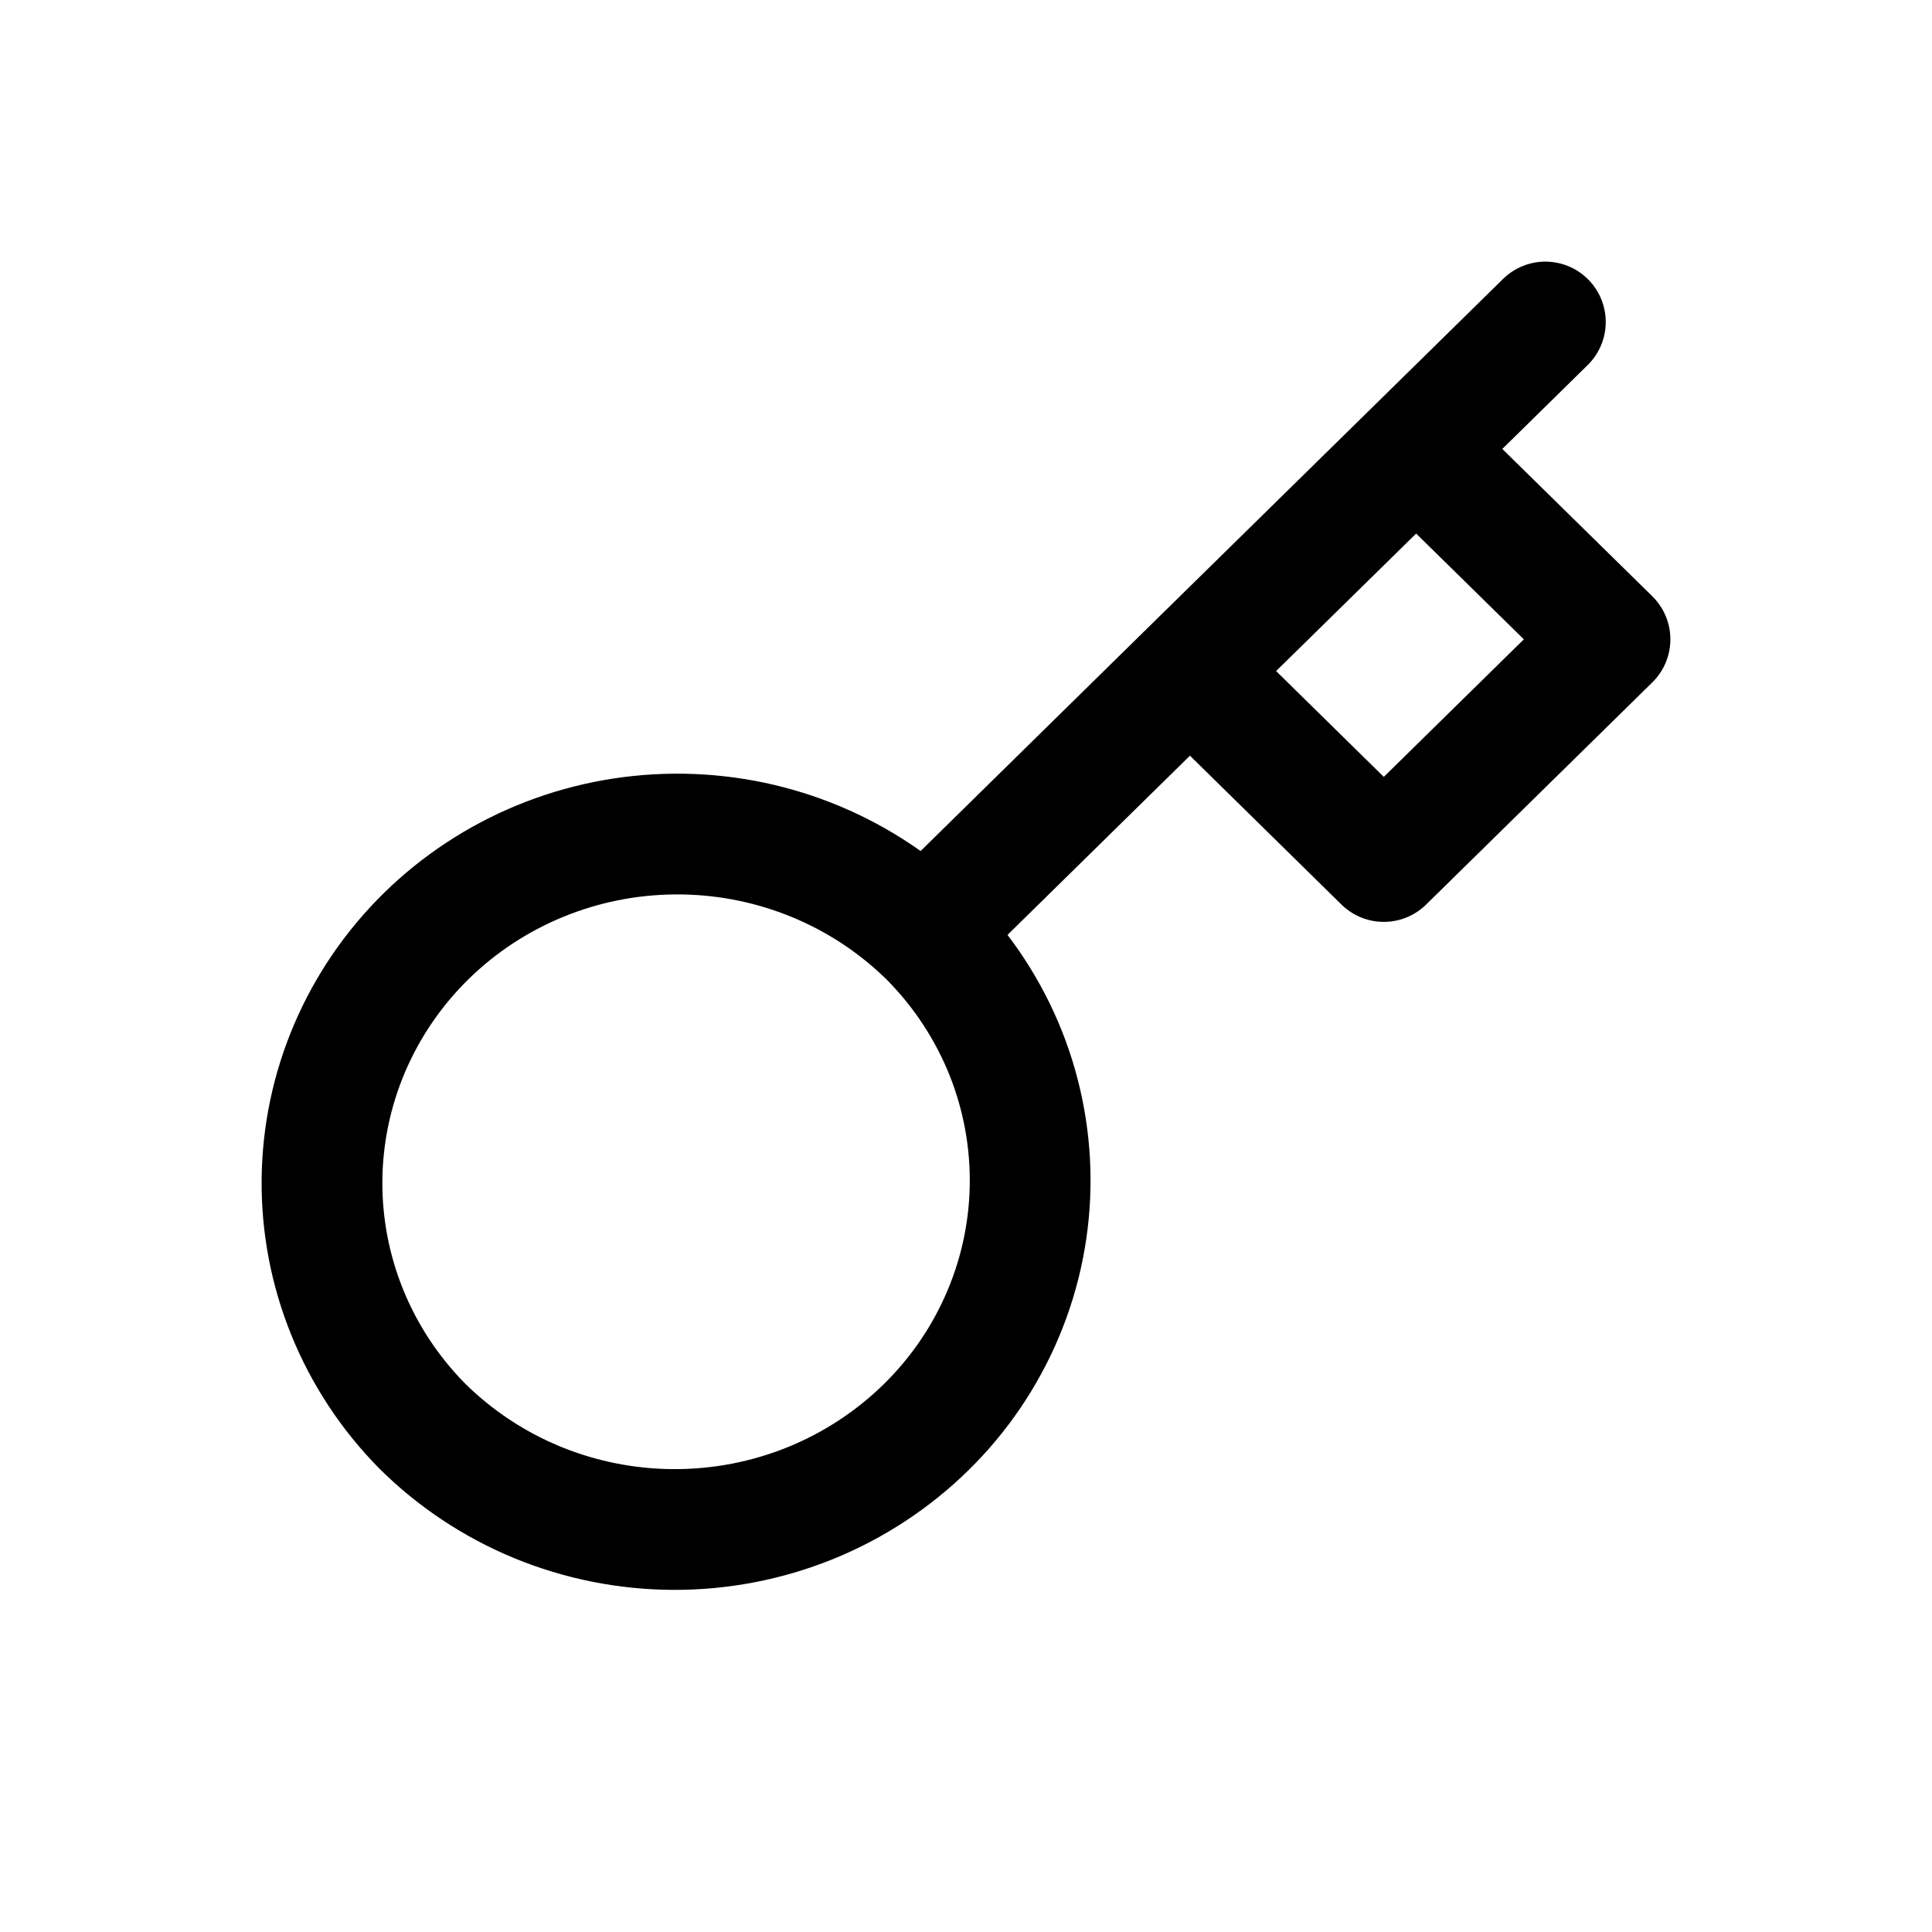 <svg width="24" height="24" viewBox="0 0 24 24" fill="none" xmlns="http://www.w3.org/2000/svg">
<g id="Simple icons">
<path id="Vector" d="M19.197 4L17.592 5.577M17.592 5.577L20 7.942L17.19 10.702L14.782 8.336M17.592 5.577L14.782 8.336M11.483 11.577C11.898 11.979 12.227 12.457 12.453 12.984C12.678 13.511 12.795 14.077 12.797 14.649C12.799 15.221 12.686 15.788 12.464 16.316C12.242 16.845 11.916 17.326 11.504 17.73C11.092 18.134 10.603 18.455 10.065 18.673C9.526 18.891 8.95 19.002 8.367 19C7.785 18.998 7.209 18.883 6.672 18.662C6.135 18.44 5.648 18.116 5.239 17.709C4.435 16.891 3.99 15.796 4 14.659C4.01 13.522 4.475 12.434 5.293 11.63C6.112 10.826 7.219 10.37 8.377 10.361C9.534 10.351 10.649 10.788 11.482 11.578L11.483 11.577ZM11.483 11.577L14.782 8.336" stroke="black" stroke-width="1.5" stroke-linecap="round" stroke-linejoin="round"/>
</g>
</svg>
